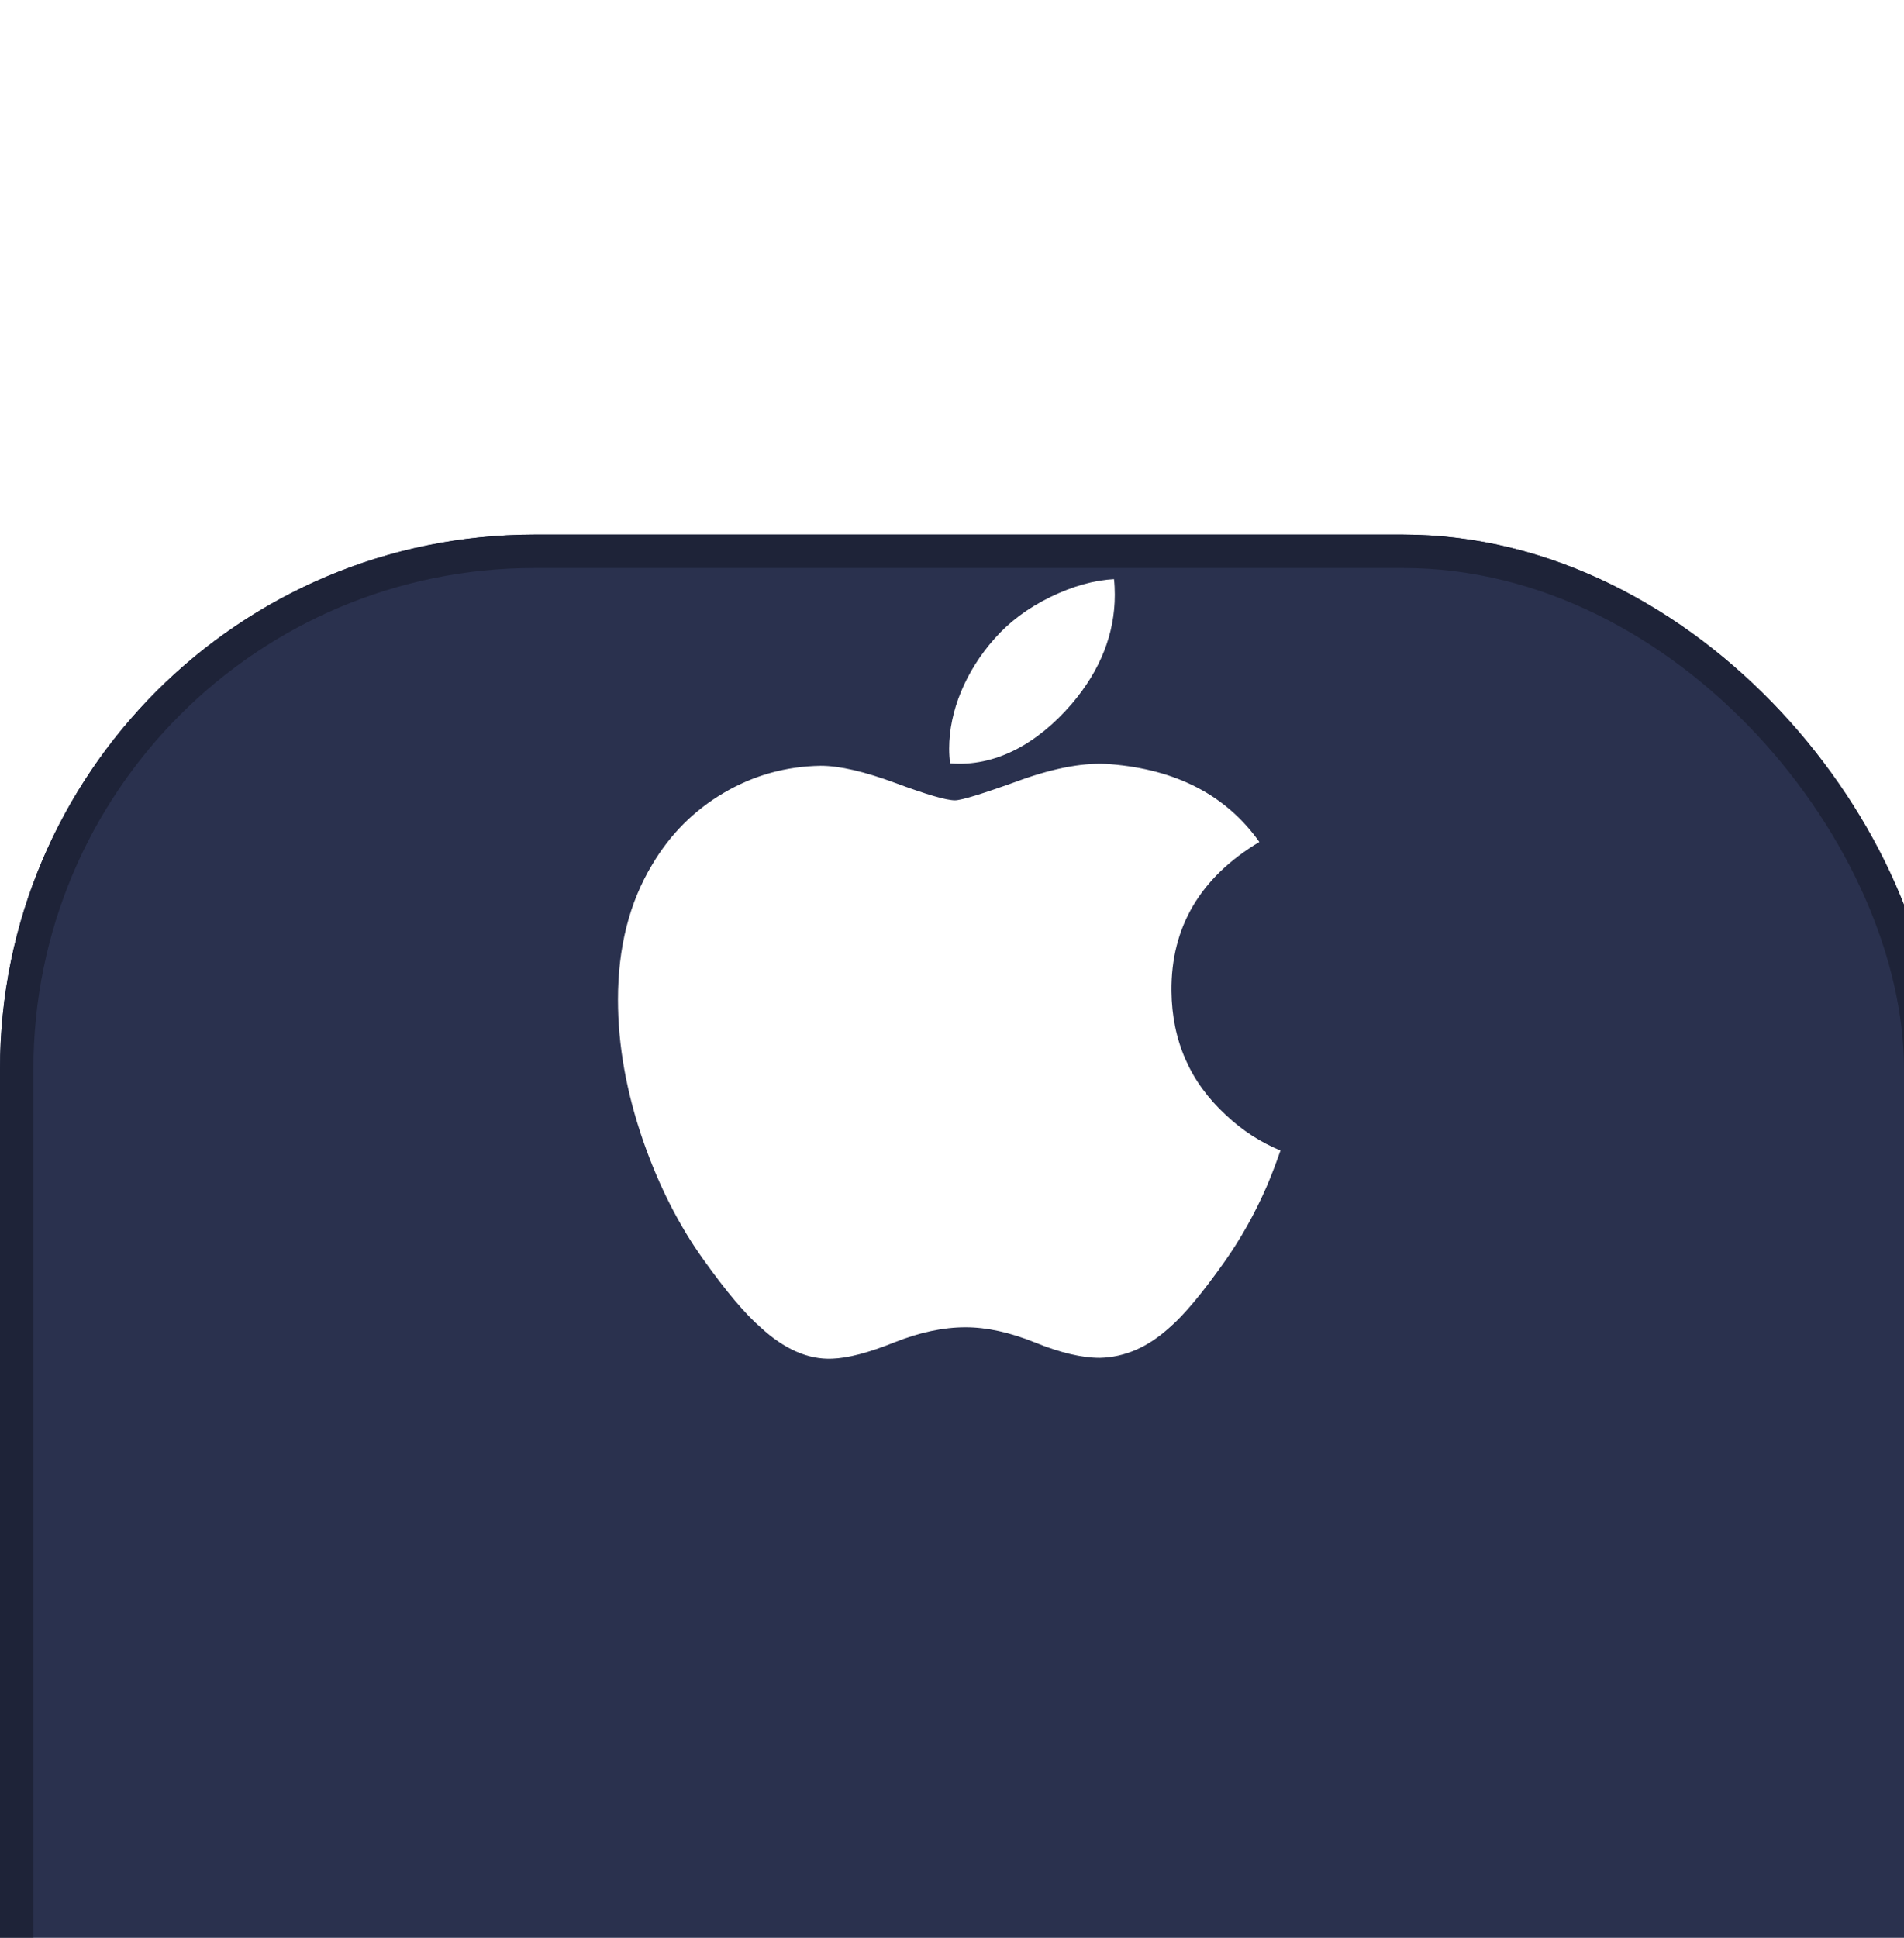 <svg width="57" height="58" viewBox="0 0 57 58" fill="none" xmlns="http://www.w3.org/2000/svg">
<g clip-path="url(#clip0_46_2399)">
<g filter="url(#filter0_d_46_2399)">
<rect width="58" height="58" rx="16" fill="#2A314E"/>
<rect x="0.5" y="0.5" width="57" height="57" rx="15.5" stroke="#1E2338"/>
</g>
<path d="M37.918 35.517C37.562 36.332 37.14 37.083 36.652 37.773C35.986 38.713 35.441 39.364 35.021 39.725C34.37 40.319 33.672 40.623 32.925 40.64C32.389 40.64 31.742 40.489 30.989 40.182C30.234 39.877 29.54 39.725 28.905 39.725C28.239 39.725 27.525 39.877 26.762 40.182C25.997 40.489 25.381 40.649 24.91 40.665C24.194 40.695 23.479 40.382 22.767 39.725C22.312 39.332 21.743 38.658 21.061 37.703C20.33 36.684 19.728 35.501 19.257 34.153C18.753 32.697 18.5 31.287 18.5 29.922C18.5 28.358 18.841 27.009 19.524 25.879C20.061 24.971 20.775 24.255 21.668 23.73C22.562 23.204 23.528 22.936 24.568 22.919C25.137 22.919 25.883 23.093 26.81 23.436C27.735 23.78 28.329 23.954 28.589 23.954C28.784 23.954 29.443 23.75 30.561 23.344C31.619 22.967 32.511 22.811 33.242 22.872C35.223 23.031 36.711 23.805 37.701 25.199C35.929 26.262 35.053 27.752 35.07 29.664C35.086 31.153 35.631 32.392 36.703 33.375C37.188 33.832 37.73 34.185 38.333 34.435C38.203 34.811 38.065 35.171 37.918 35.517V35.517ZM33.374 17.8C33.374 18.967 32.944 20.056 32.087 21.065C31.052 22.264 29.8 22.957 28.443 22.847C28.425 22.707 28.415 22.56 28.415 22.405C28.415 21.285 28.907 20.086 29.781 19.106C30.218 18.61 30.773 18.197 31.446 17.868C32.117 17.543 32.752 17.364 33.35 17.333C33.367 17.489 33.374 17.645 33.374 17.8V17.8Z" fill="white"/>
</g>
<defs>
<filter id="filter0_d_46_2399" x="-32" y="-16" width="122" height="122" filterUnits="userSpaceOnUse" color-interpolation-filters="sRGB">
<feFlood flood-opacity="0" result="BackgroundImageFix"/>
<feColorMatrix in="SourceAlpha" type="matrix" values="0 0 0 0 0 0 0 0 0 0 0 0 0 0 0 0 0 0 127 0" result="hardAlpha"/>
<feOffset dy="16"/>
<feGaussianBlur stdDeviation="16"/>
<feColorMatrix type="matrix" values="0 0 0 0 0.216 0 0 0 0 0.231 0 0 0 0 0.302 0 0 0 0.04 0"/>
<feBlend mode="normal" in2="BackgroundImageFix" result="effect1_dropShadow_46_2399"/>
<feBlend mode="normal" in="SourceGraphic" in2="effect1_dropShadow_46_2399" result="shape"/>
</filter>
<clipPath id="clip0_46_2399">
<rect width="57" height="58" fill="white"/>
</clipPath>
</defs>
</svg>
